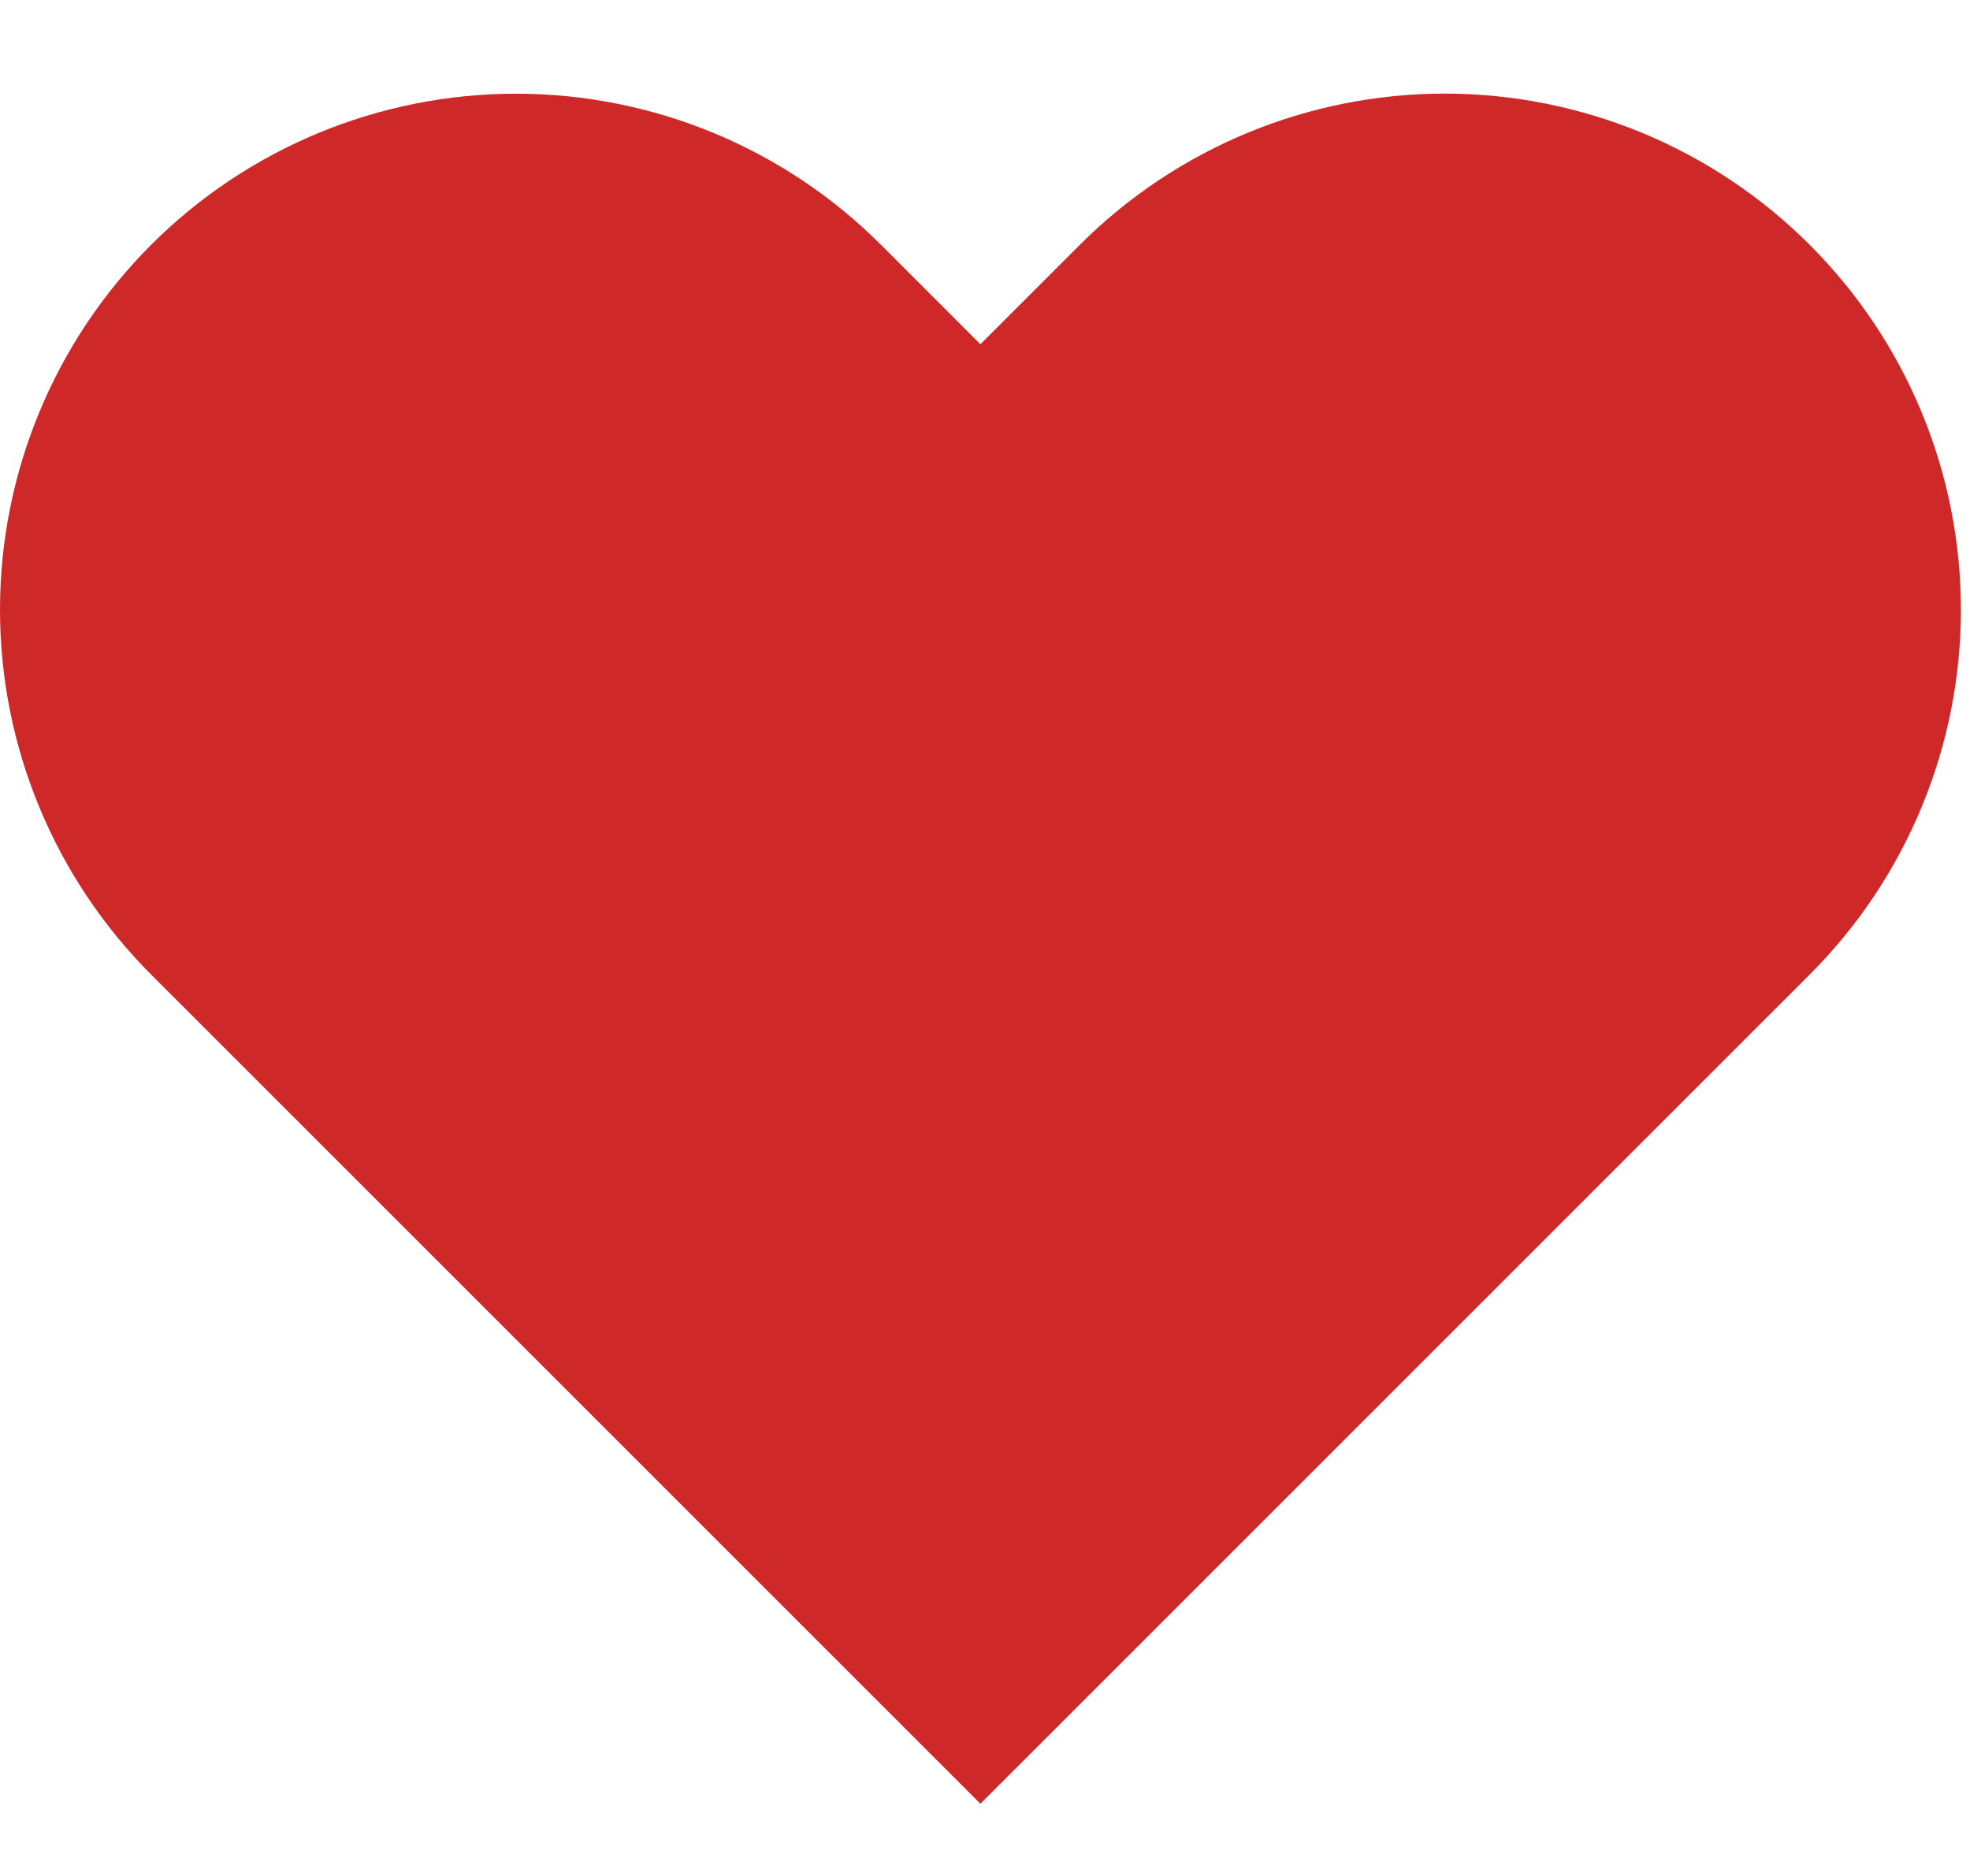 <svg width="21" height="20" viewBox="0 0 21 20" fill="none" xmlns="http://www.w3.org/2000/svg">
<path d="M19.291 2.61C18.78 2.099 18.174 1.694 17.507 1.417C16.839 1.141 16.124 0.998 15.401 0.998C14.679 0.998 13.963 1.141 13.296 1.417C12.629 1.694 12.022 2.099 11.511 2.61L10.451 3.67L9.391 2.61C8.36 1.578 6.96 0.999 5.501 0.999C4.042 0.999 2.643 1.578 1.611 2.61C0.58 3.642 1.08706e-08 5.041 0 6.5C-1.08706e-08 7.959 0.58 9.358 1.611 10.39L2.671 11.45L10.451 19.23L18.231 11.45L19.291 10.39C19.802 9.879 20.208 9.273 20.484 8.605C20.761 7.938 20.903 7.222 20.903 6.5C20.903 5.778 20.761 5.062 20.484 4.395C20.208 3.727 19.802 3.121 19.291 2.61V2.61Z" fill="#CF2828"/>
</svg>
